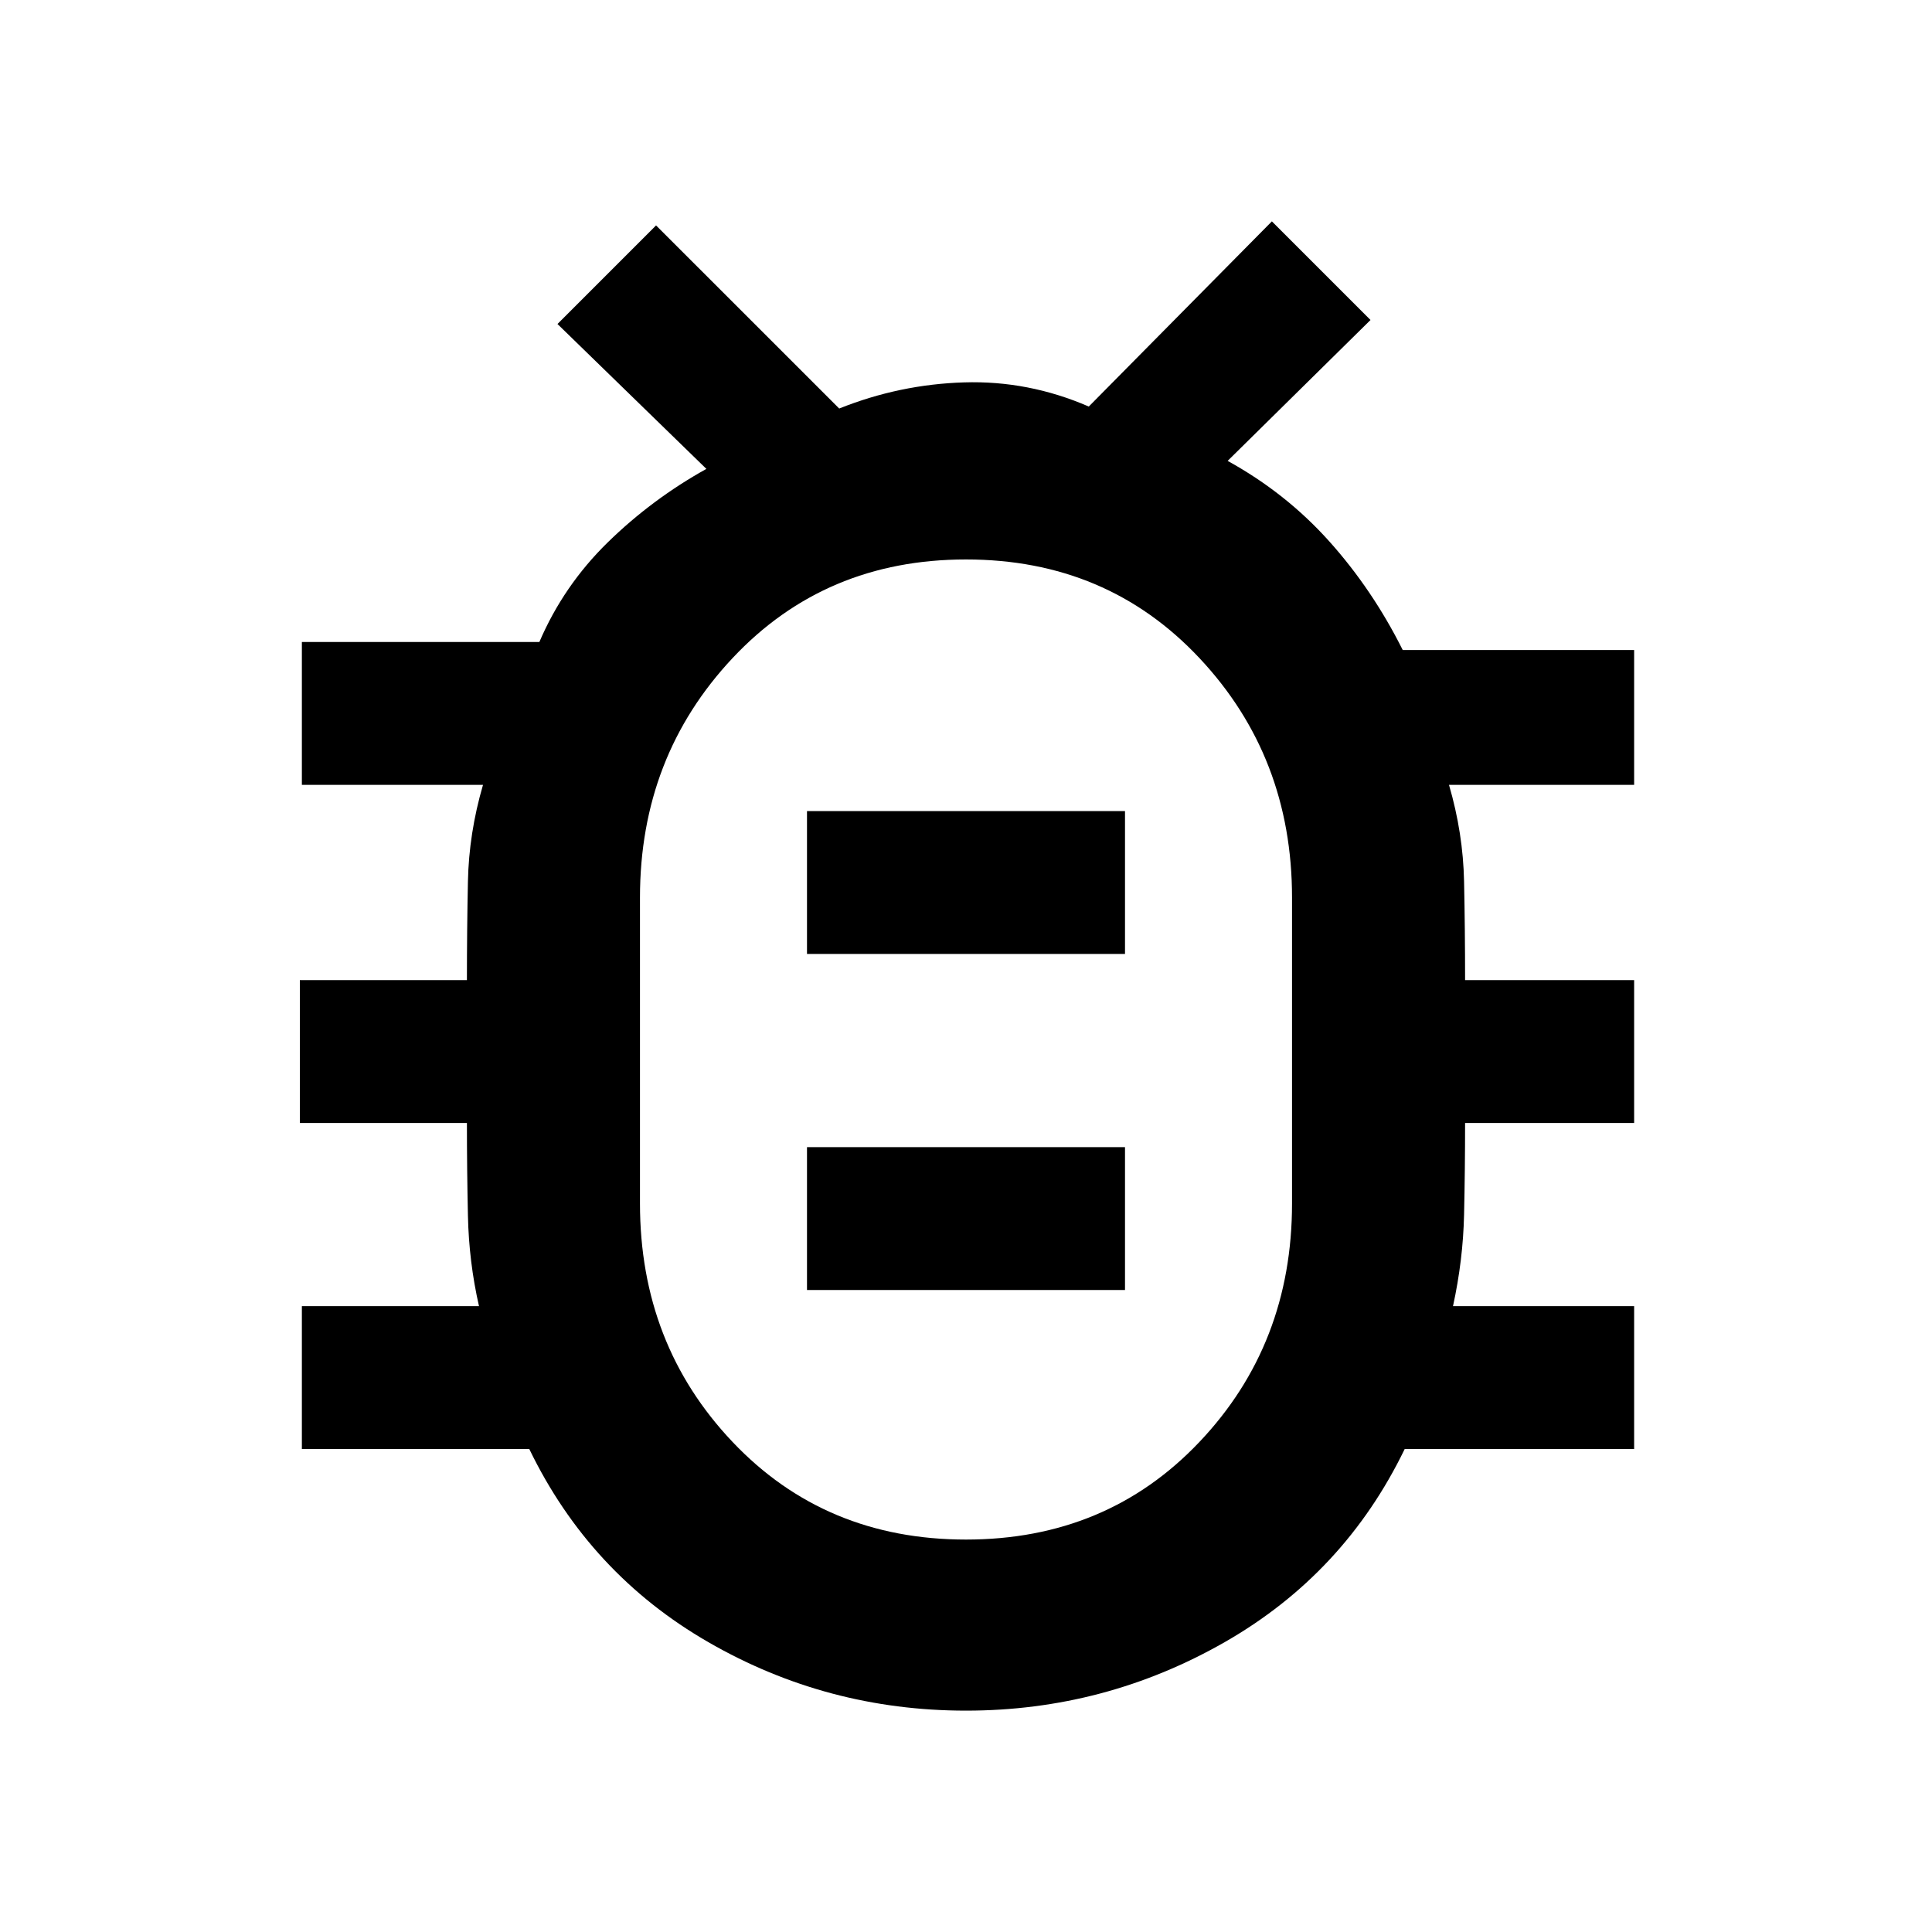 <svg xmlns="http://www.w3.org/2000/svg" height="40" width="40"><path d="M20 35.417q-2.875 0-5.333-1.417-2.459-1.417-3.709-4H6.25v-2.958h3.667q-.209-.917-.229-1.875-.021-.959-.021-1.917H6.208v-2.958h3.459q0-1.042.021-2.042.02-1 .312-2H6.25v-2.958h4.917q.5-1.167 1.416-2.063.917-.896 2.042-1.521l-3.083-3 2.041-2.041 3.792 3.791q1.25-.5 2.583-.541 1.334-.042 2.584.5l3.791-3.834 2.042 2.042-2.958 2.917q1.208.666 2.104 1.666.896 1 1.521 2.25h4.791v2.792H30q.292 1 .312 2 .021 1 .021 2.042h3.5v2.958h-3.5q0 .958-.021 1.896-.02.937-.229 1.896h3.75V30h-4.75q-1.25 2.583-3.729 4-2.479 1.417-5.354 1.417Zm0-3.542q2.917 0 4.833-2.021 1.917-2.021 1.917-4.937v-6.334q0-2.916-1.917-4.958-1.916-2.042-4.833-2.042-2.917 0-4.833 2.042-1.917 2.042-1.917 4.958v6.334q0 2.916 1.917 4.937 1.916 2.021 4.833 2.021Zm-3.292-5.167h6.584V23.75h-6.584Zm0-6.958h6.584v-2.958h-6.584Zm3.292 2h.021H20h.021H20h.021H20h.021H20Z"/></svg>